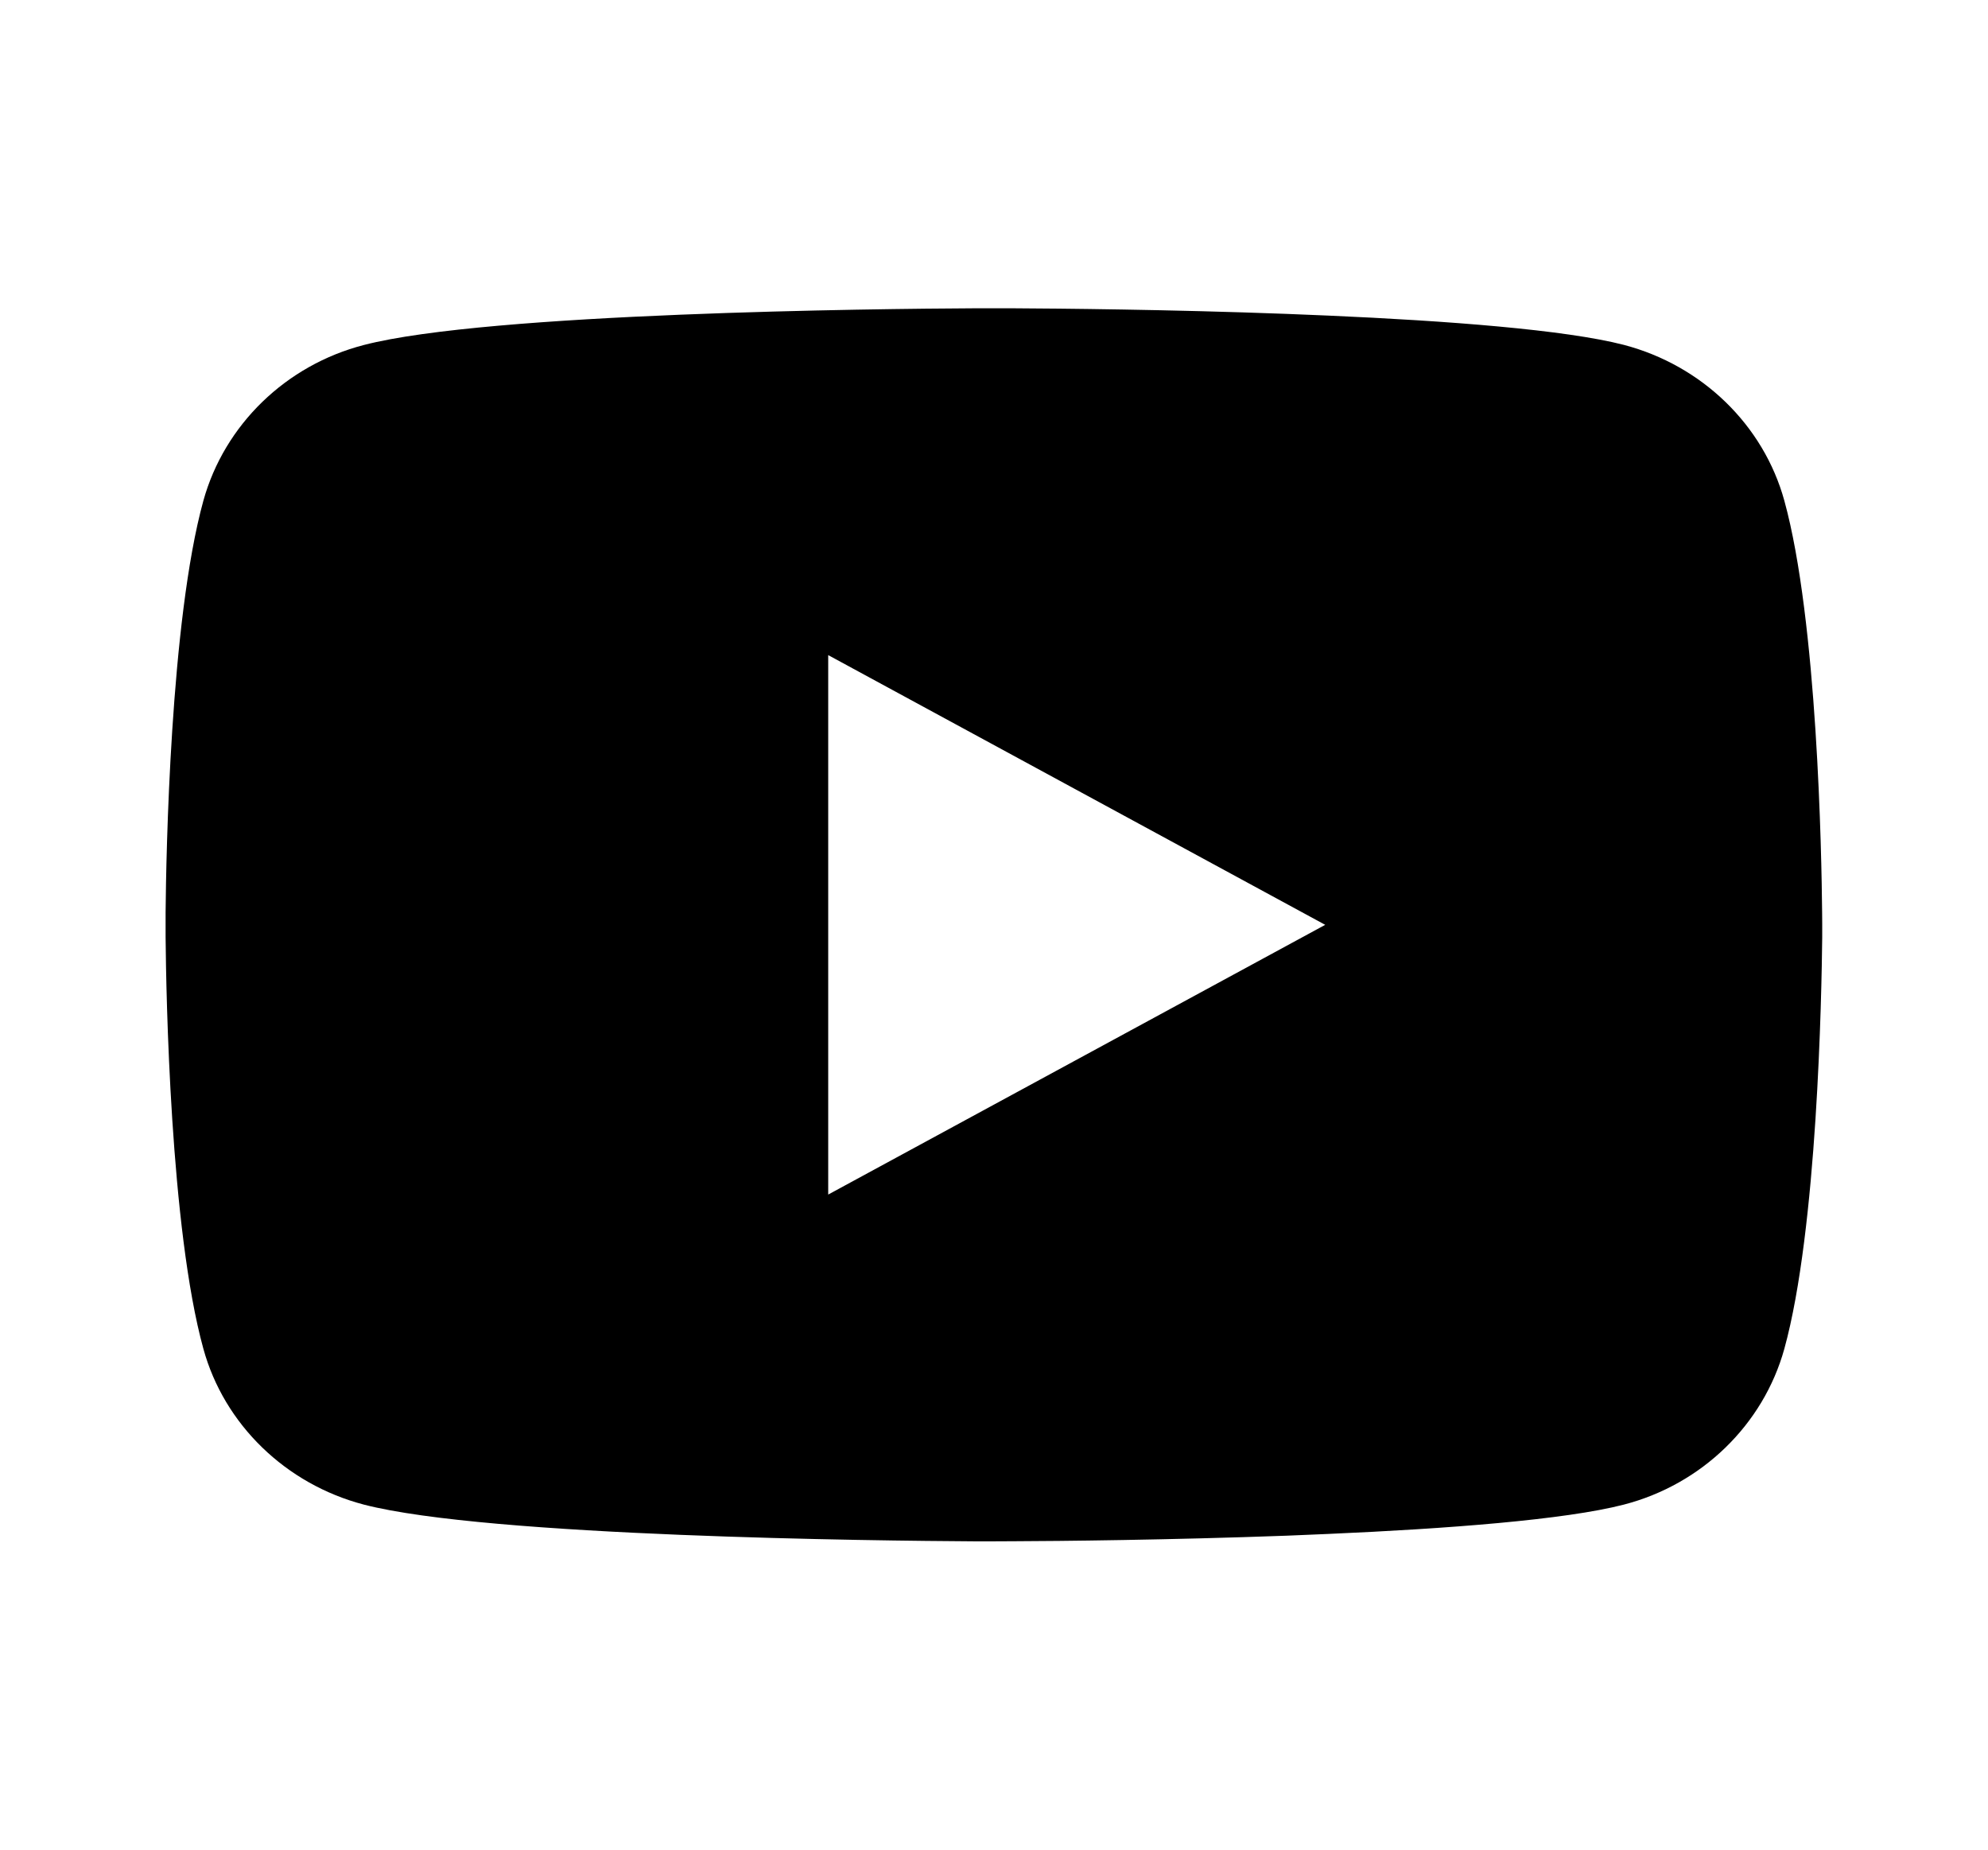 <svg  viewBox="0 0 43 40" fill="currentcolor" xmlns="http://www.w3.org/2000/svg">

<path id="Vector" d="M21.936 6.667C22.893 6.672 25.286 6.693 27.83 6.788L28.733 6.825C31.294 6.937 33.852 7.13 35.123 7.458C36.816 7.902 38.145 9.192 38.595 10.828C39.311 13.428 39.401 18.498 39.412 19.727L39.414 19.98V20.27C39.401 21.498 39.311 26.57 38.595 29.168C38.14 30.81 36.809 32.102 35.123 32.538C33.852 32.867 31.294 33.06 28.733 33.172L27.83 33.21C25.286 33.303 22.893 33.327 21.936 33.33L21.515 33.332H21.058C19.033 33.32 10.566 33.235 7.871 32.538C6.18 32.095 4.849 30.805 4.399 29.168C3.682 26.568 3.593 21.498 3.582 20.27V19.727C3.593 18.498 3.682 13.427 4.399 10.828C4.854 9.187 6.185 7.895 7.873 7.46C10.566 6.762 19.035 6.677 21.06 6.667H21.936ZM17.914 14.167V25.833L28.664 20L17.914 14.167Z" fill="currentcolor"/>

</svg>
